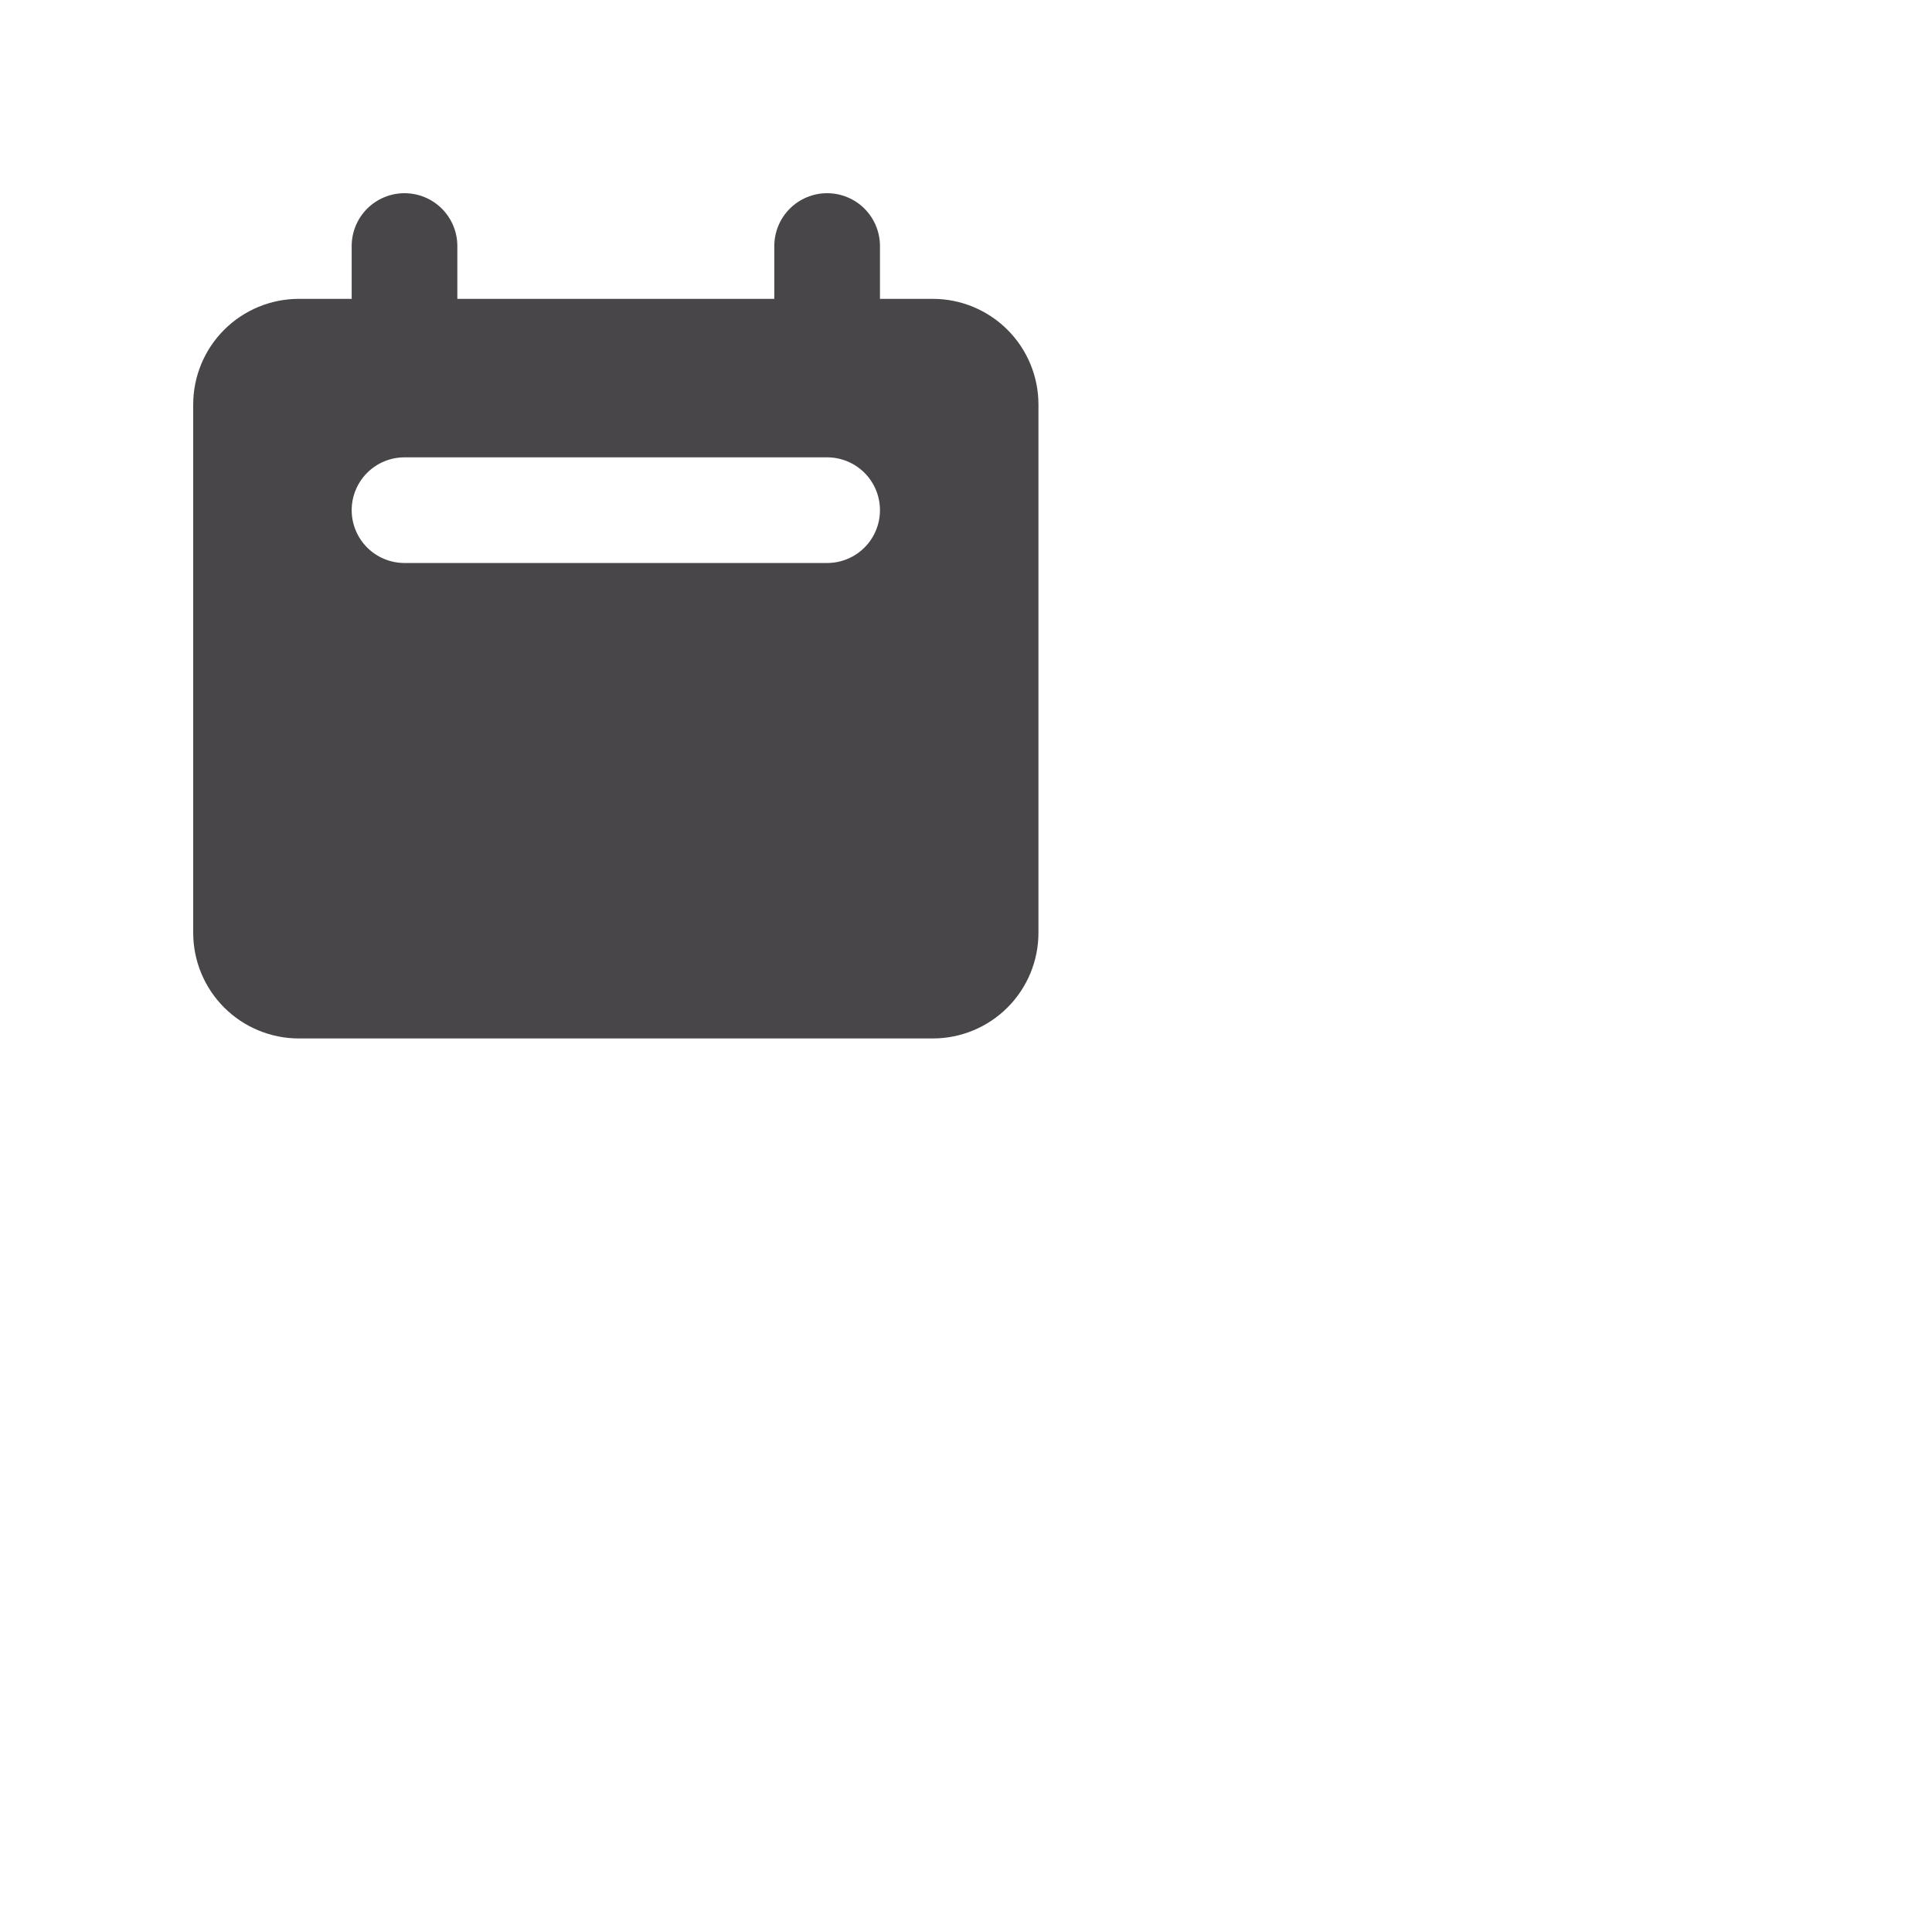 <svg width="160" height="160" viewBox="0 0 160 160" fill="none" xmlns="http://www.w3.org/2000/svg">
<g id="Calendar">
<path id="Vector" fill-rule="evenodd" clip-rule="evenodd" d="M33.5 16C32.34 16 31.227 16.461 30.406 17.281C29.586 18.102 29.125 19.215 29.125 20.375V24.75H24.75C22.429 24.75 20.204 25.672 18.563 27.313C16.922 28.954 16 31.179 16 33.5V77.25C16 79.571 16.922 81.796 18.563 83.437C20.204 85.078 22.429 86 24.75 86H77.25C79.571 86 81.796 85.078 83.437 83.437C85.078 81.796 86 79.571 86 77.25V33.5C86 31.179 85.078 28.954 83.437 27.313C81.796 25.672 79.571 24.75 77.25 24.75H72.875V20.375C72.875 19.215 72.414 18.102 71.594 17.281C70.773 16.461 69.66 16 68.5 16C67.34 16 66.227 16.461 65.406 17.281C64.586 18.102 64.125 19.215 64.125 20.375V24.75H37.875V20.375C37.875 19.215 37.414 18.102 36.594 17.281C35.773 16.461 34.66 16 33.5 16ZM33.5 37.875C32.34 37.875 31.227 38.336 30.406 39.156C29.586 39.977 29.125 41.09 29.125 42.25C29.125 43.41 29.586 44.523 30.406 45.344C31.227 46.164 32.34 46.625 33.5 46.625H68.5C69.66 46.625 70.773 46.164 71.594 45.344C72.414 44.523 72.875 43.41 72.875 42.25C72.875 41.09 72.414 39.977 71.594 39.156C70.773 38.336 69.66 37.875 68.5 37.875H33.5Z" fill="#484649"/>
</g>
</svg>
